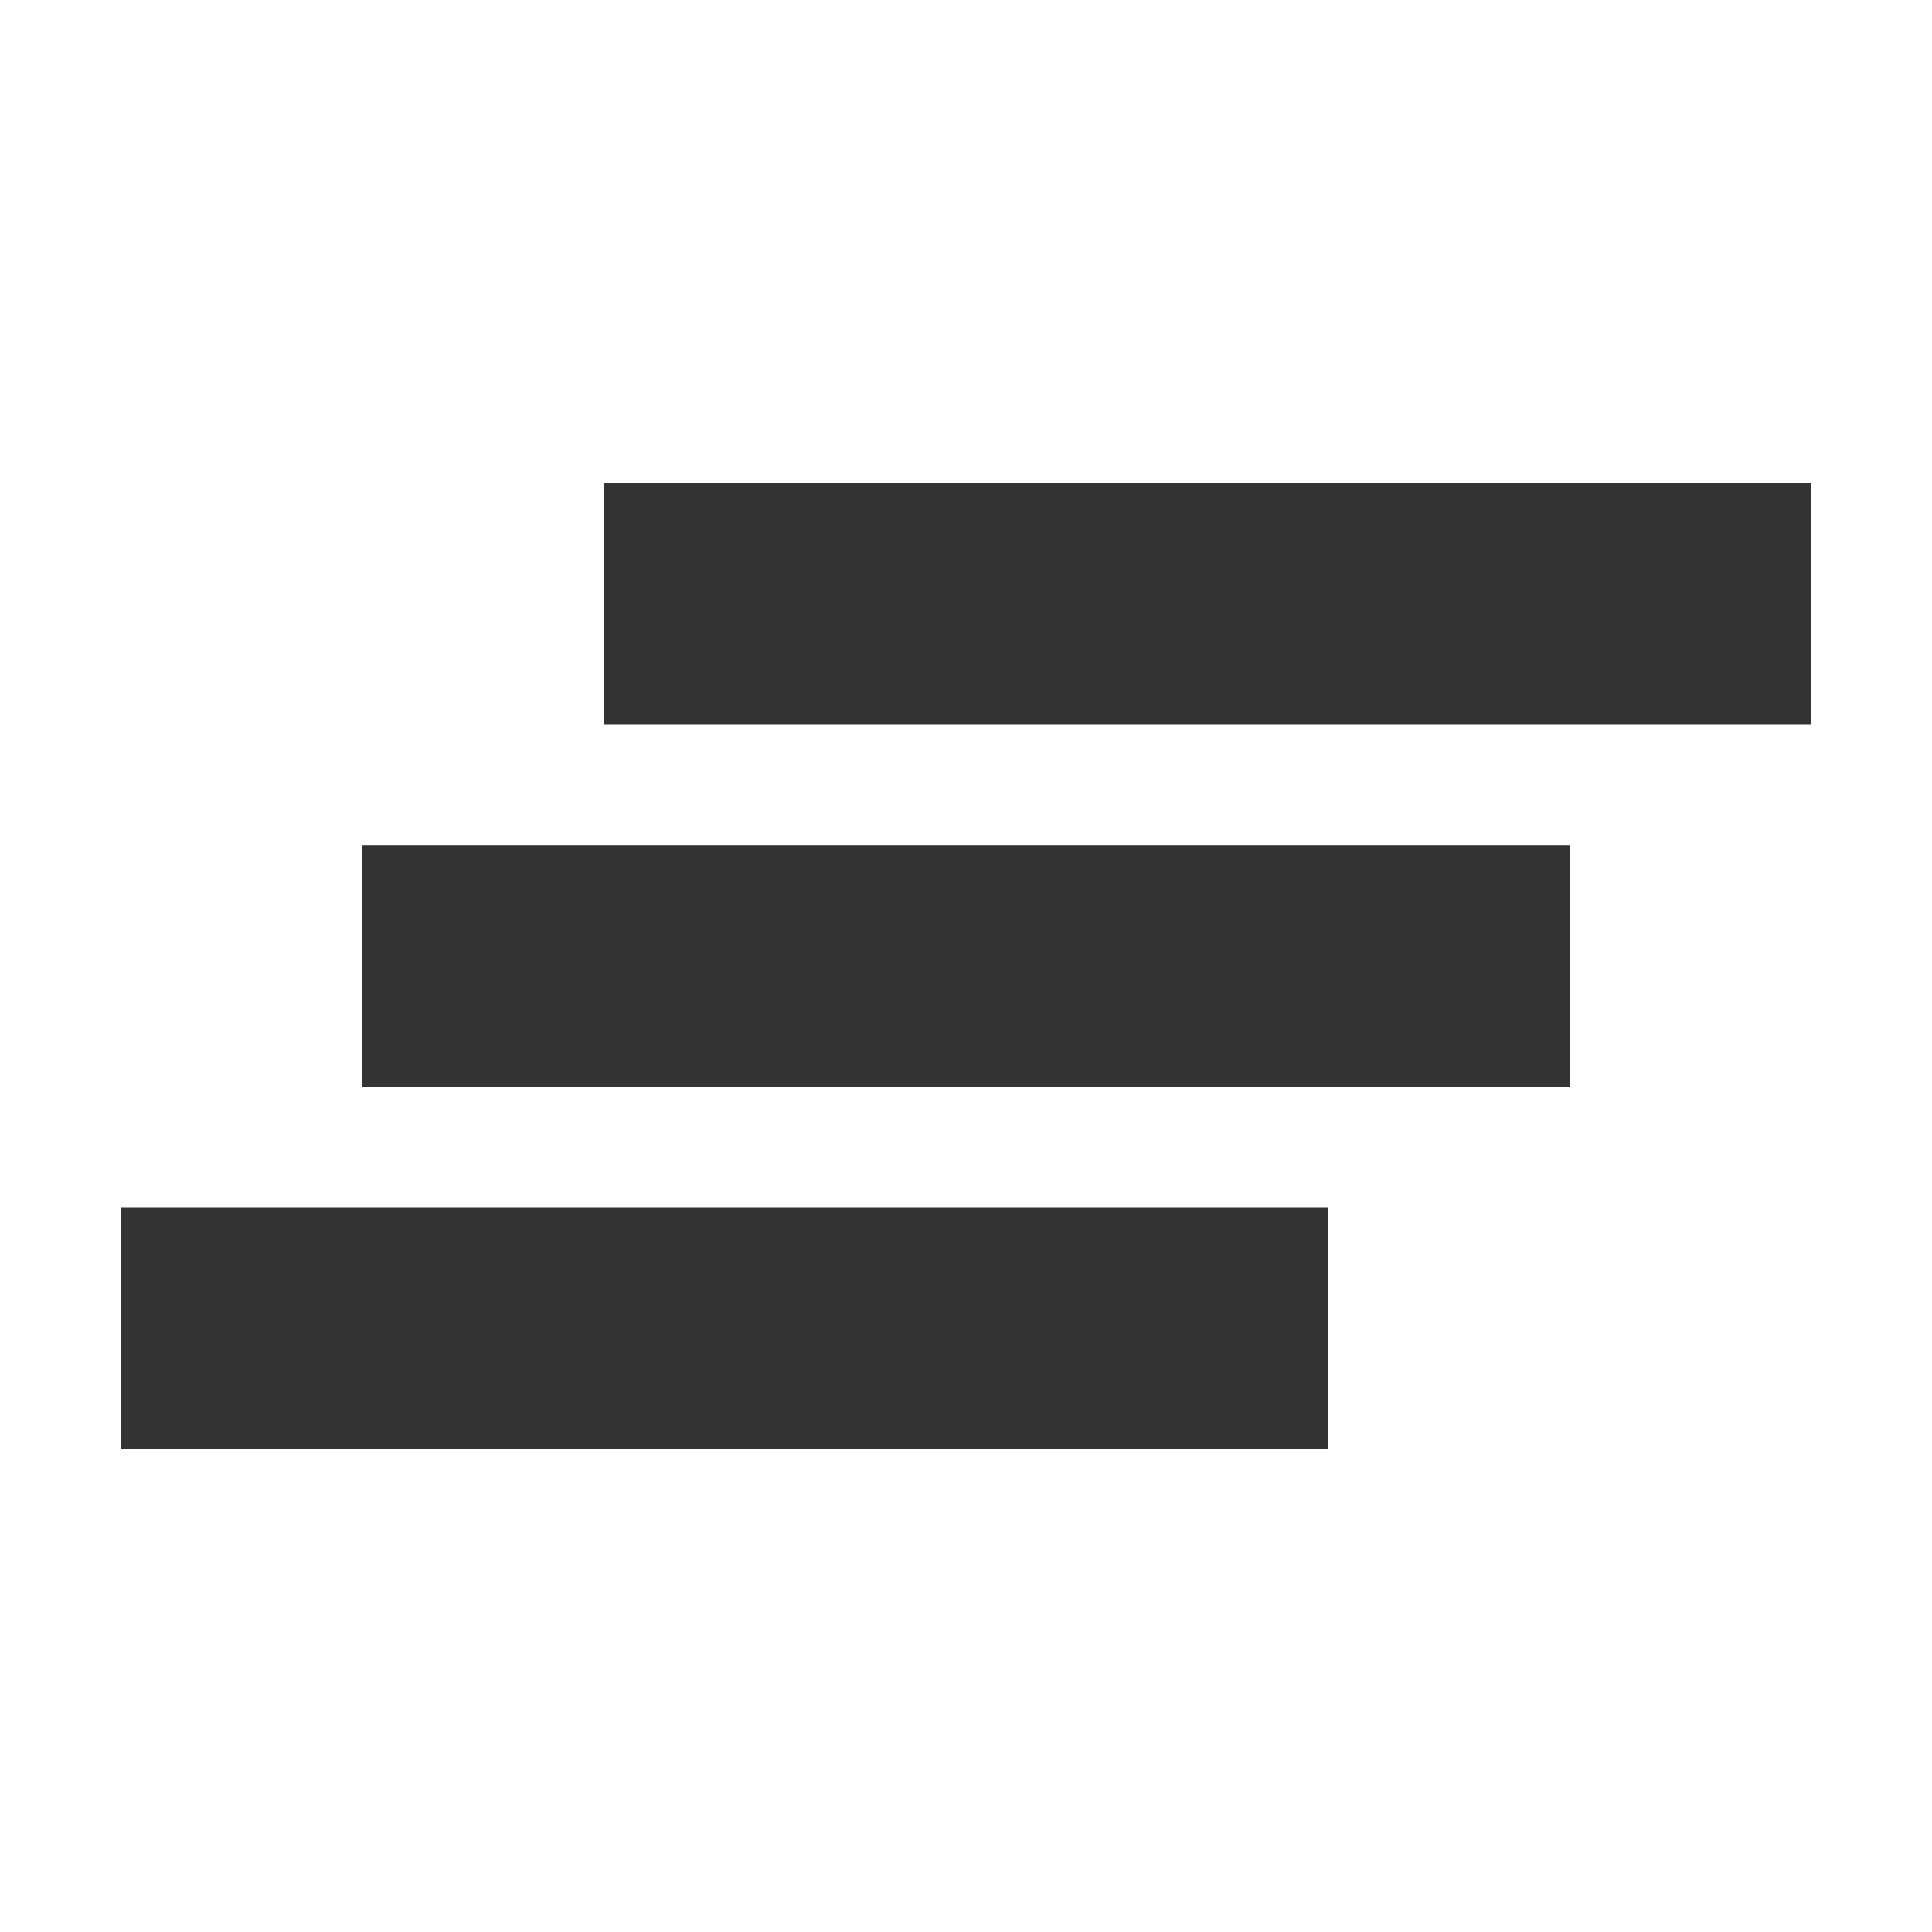 <svg xmlns="http://www.w3.org/2000/svg" width="16" height="16">
    <path d="m 480,148.997 h -10 v 2 h 10 z M 478,152 h -10 v 2 h 10 z m -2,2.997 h -10 v 2 h 10 z" fill="#333333" transform="translate(-465 -144.997)"/>
</svg>
